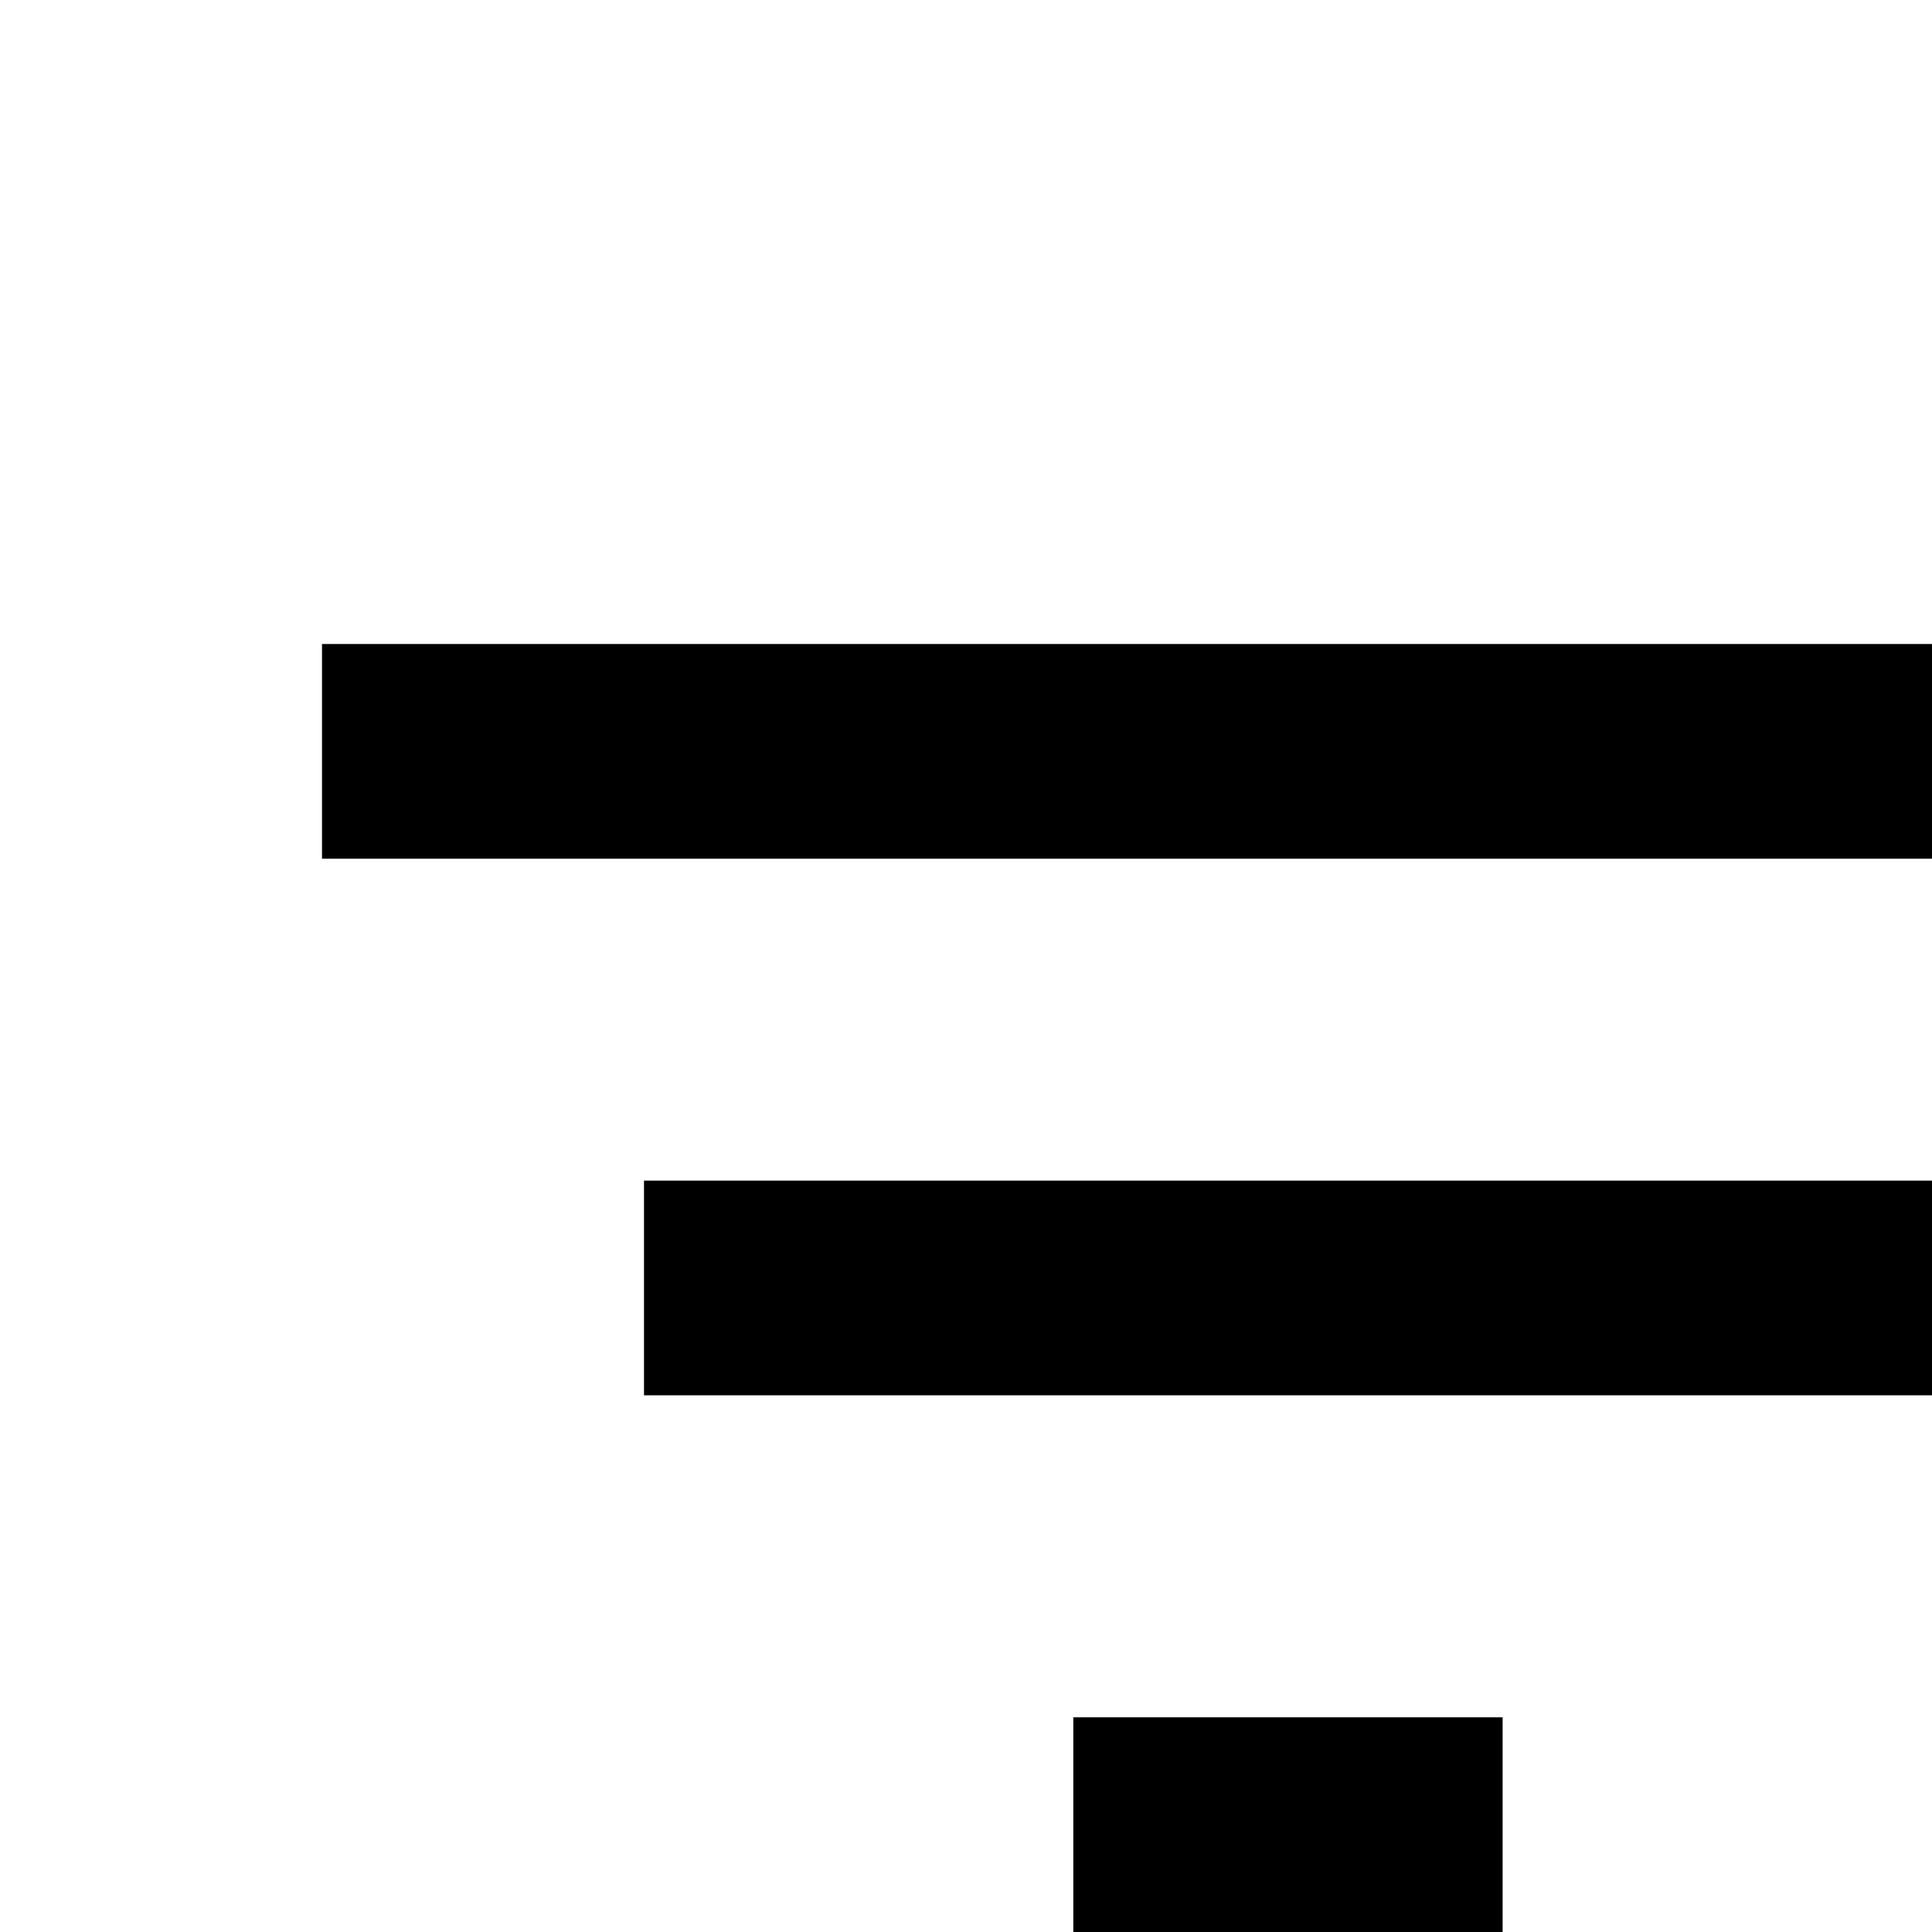 <!-- Generated by IcoMoon.io -->
<svg version="1.1" xmlns="http://www.w3.org/2000/svg" width="24" height="24" viewBox="0 0 24 24">
<title>zepicons-filter</title>
<path d="M8 17.333h16v-2.667h-16v2.667zM4 8v2.667h24v-2.667h-24zM13.333 24h5.333v-2.667h-5.333v2.667z"></path>
</svg>
